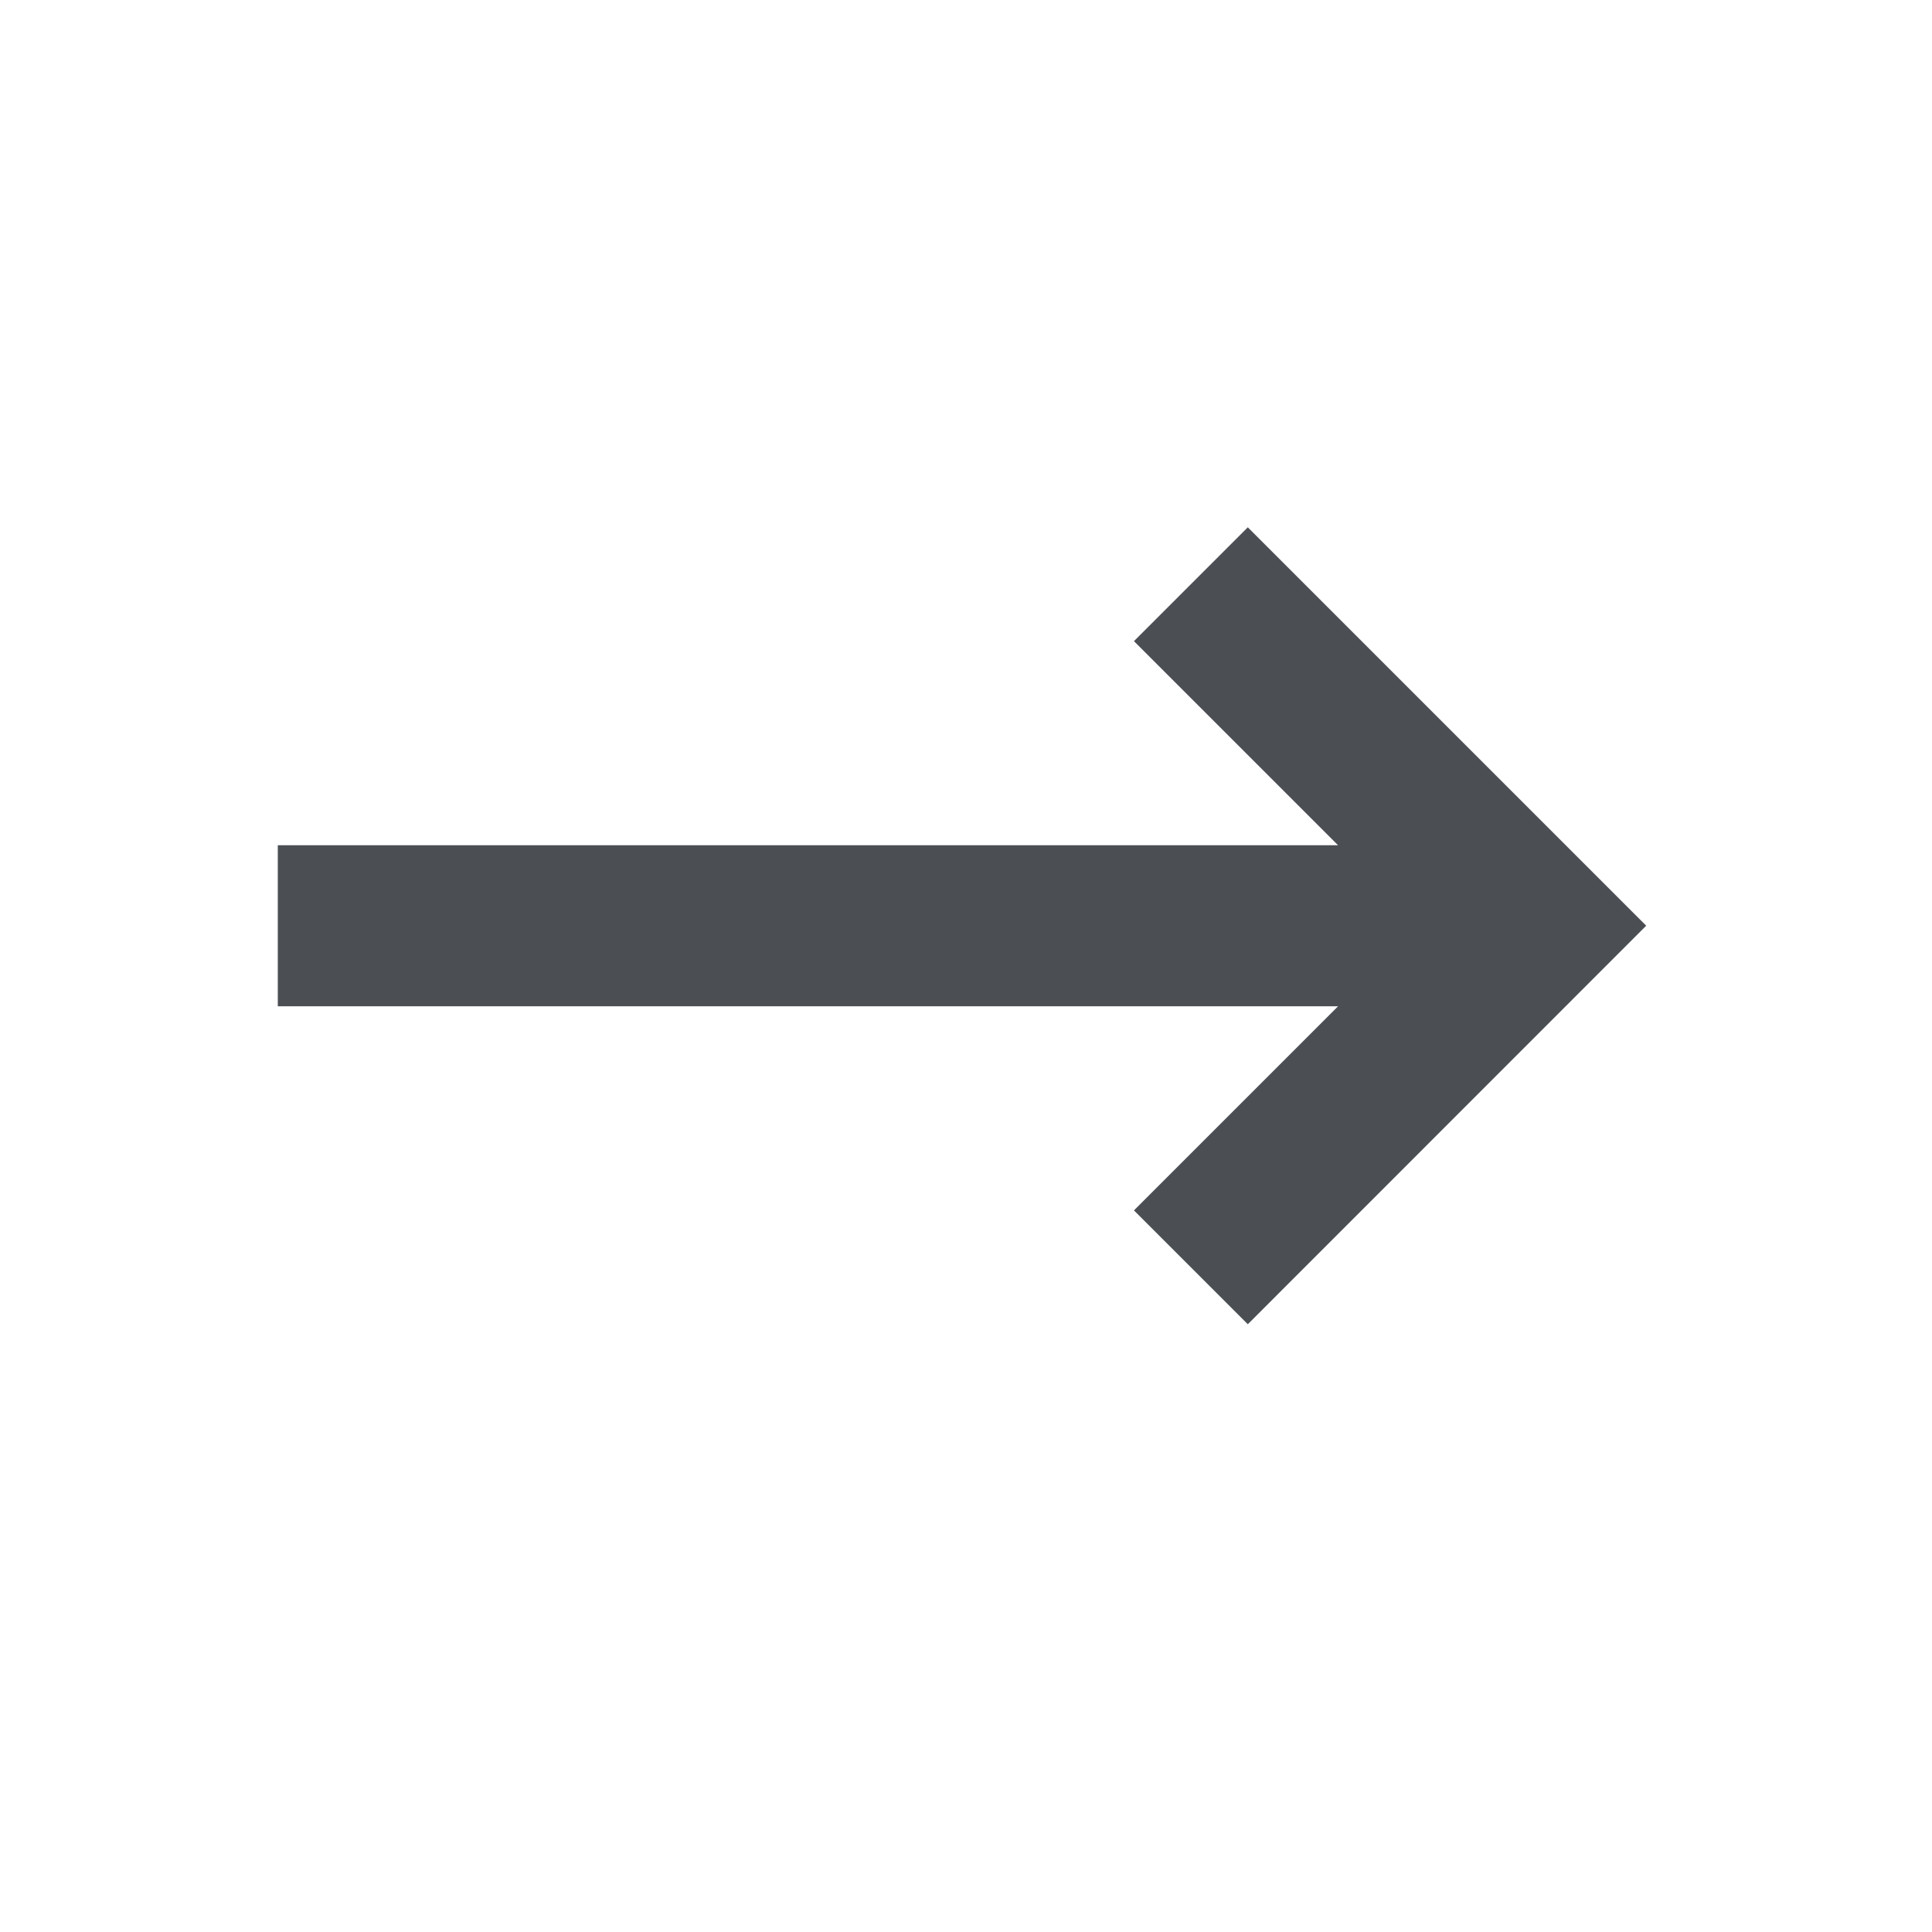 <svg width="14" height="14" viewBox="0 0 14 14" fill="none" xmlns="http://www.w3.org/2000/svg">
<g clip-path="url(#clip0_1922_3925)">
<path d="M9.042 9.596L8.217 8.771L9.696 7.292L2.013 7.292L2.013 6.125L9.696 6.125L8.217 4.646L9.042 3.821L11.929 6.708L9.042 9.596Z" fill="#4B4F54"/>
</g>
<defs>
<clipPath id="clip0_1922_3925">
<rect width="14" height="14" fill="white"/>
</clipPath>
</defs>
</svg>
